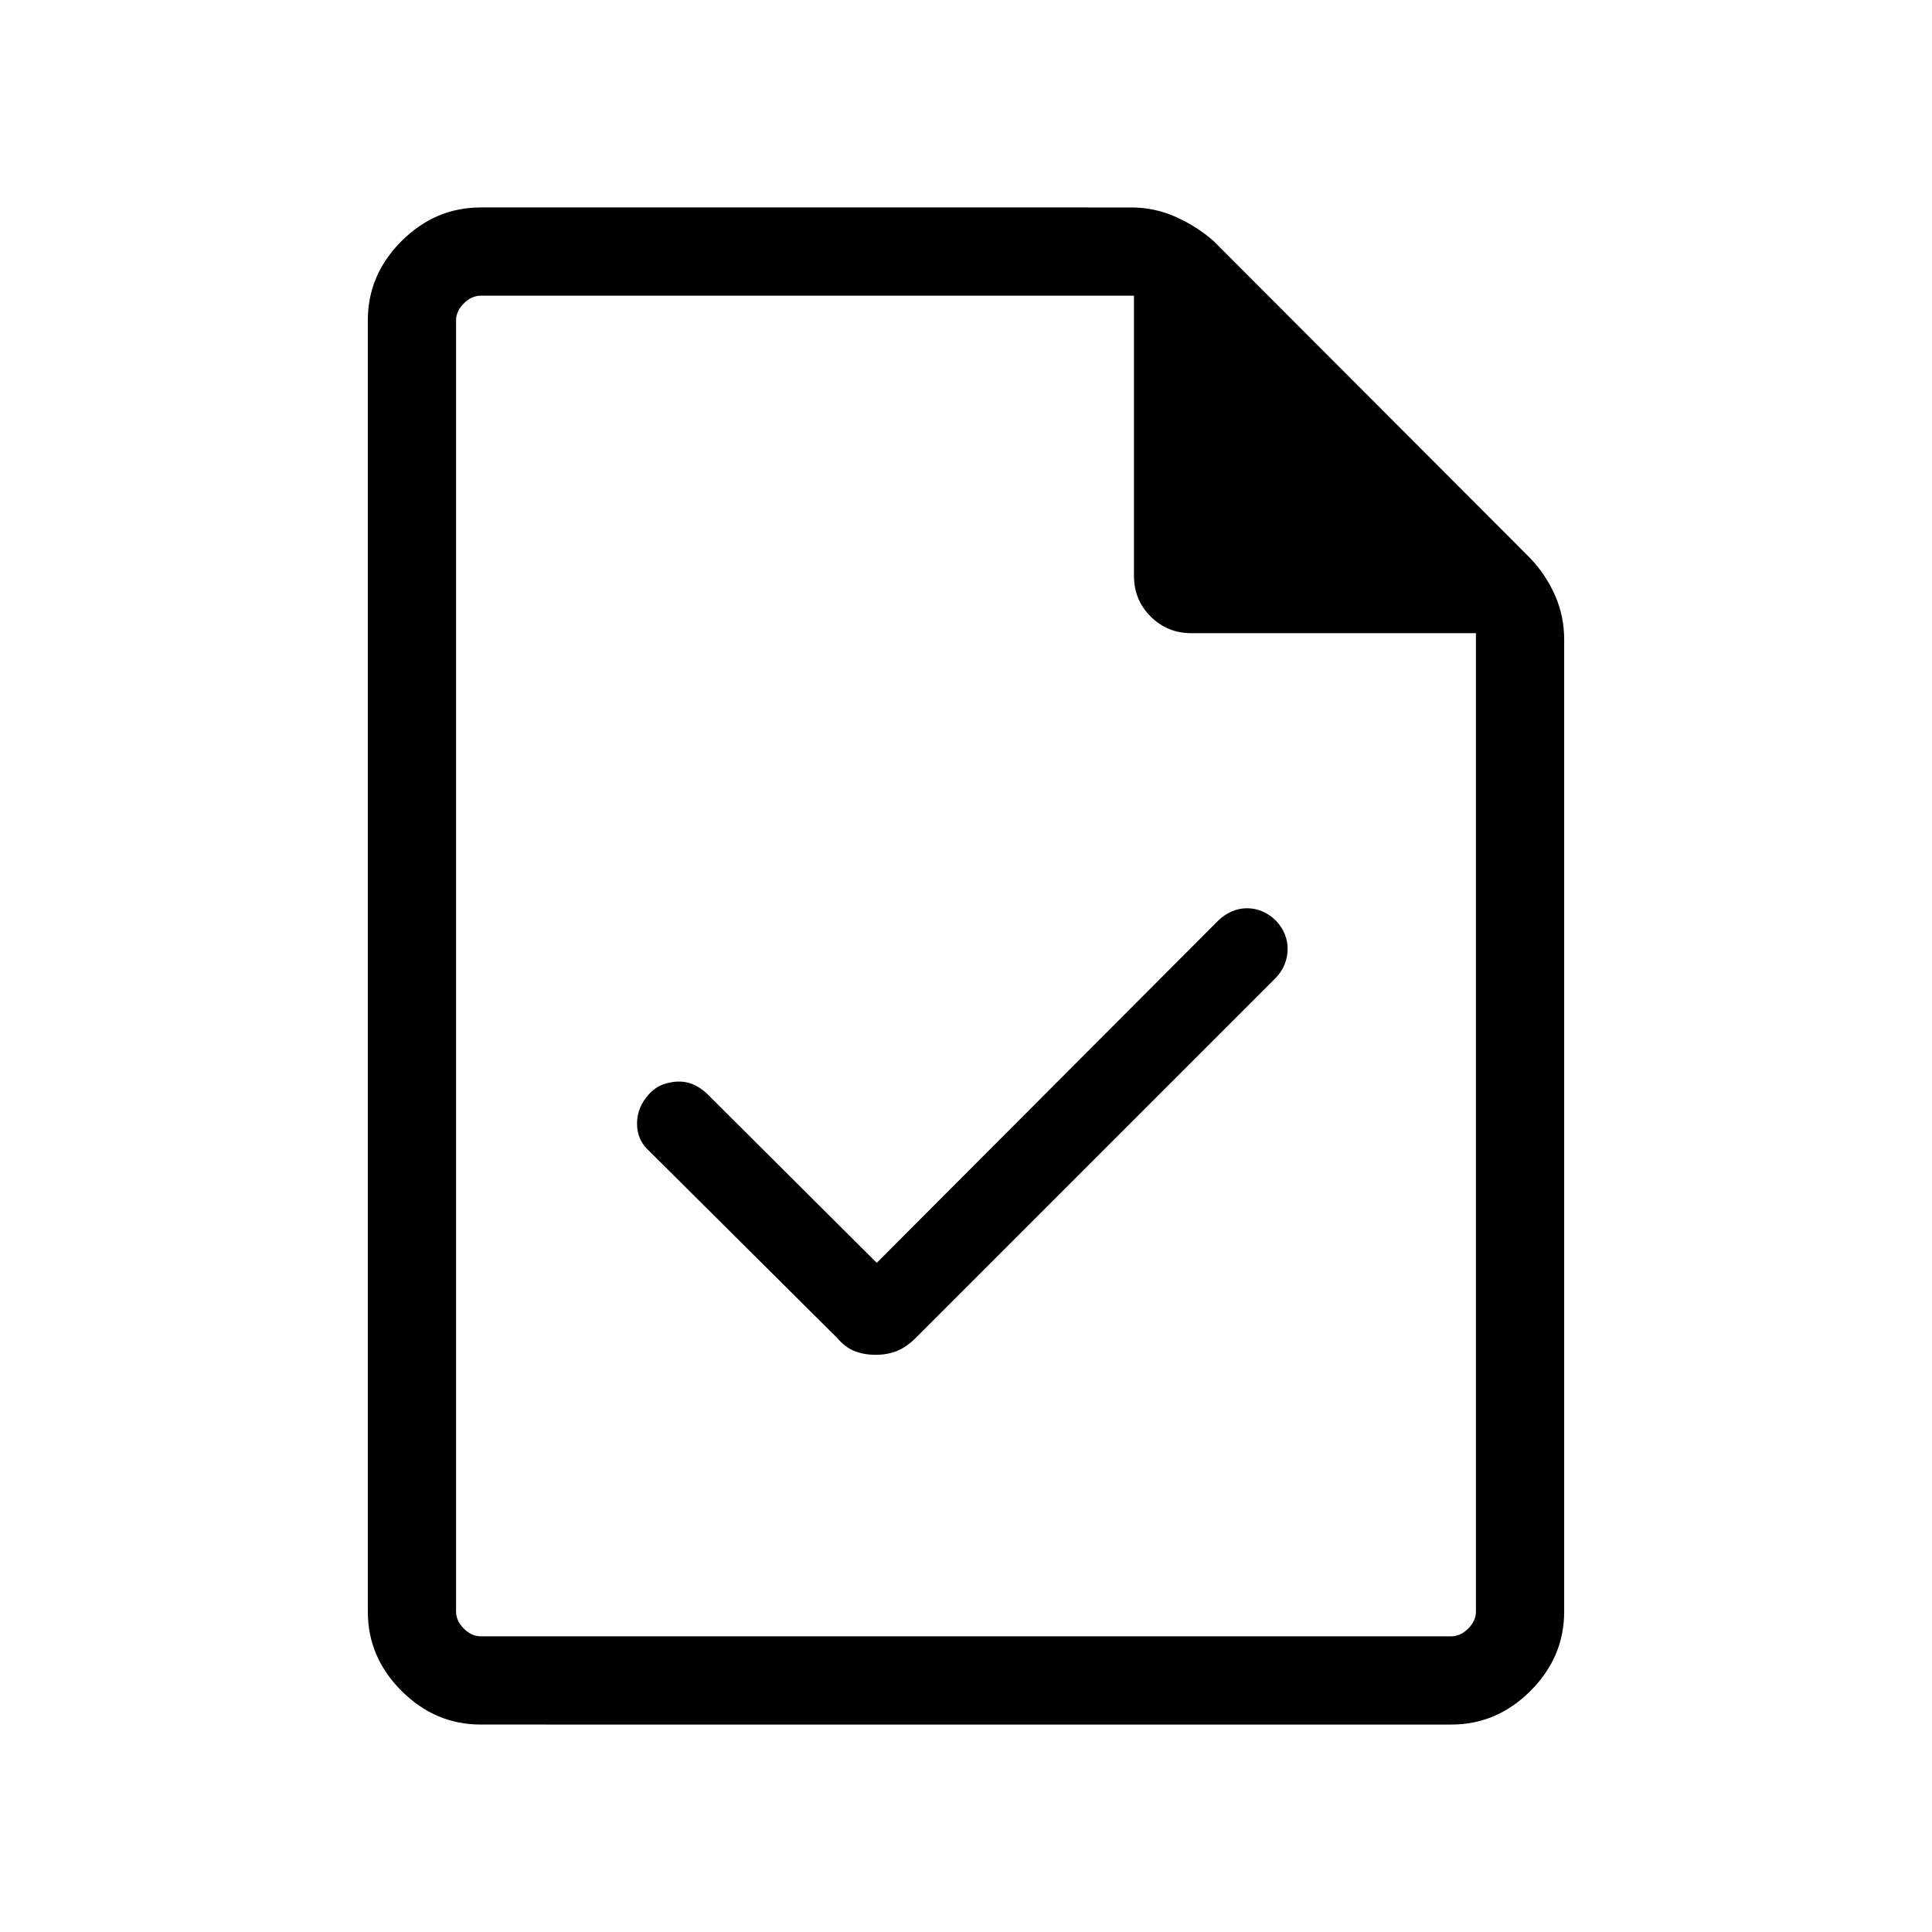 <svg xmlns="http://www.w3.org/2000/svg" height="48" viewBox="0 -960 960 960" width="48"><path d="M435.654-332.5 350.846-417q-3.545-3.038-6.745-4.308-3.2-1.269-6.813-1.269-3.614 0-7.528 1.327-3.913 1.327-7.144 4.787-6.077 6.546-6.077 14.792 0 8.247 6.077 13.632l93.115 92.615q4.115 4.807 8.741 6.711 4.626 1.904 10.715 1.904 5.775 0 10.525-1.904t9.557-6.711l178.628-178.628q5.718-6.03 5.91-14.066.192-8.036-5.867-14.497-6.394-6.077-14.244-6.077t-14.311 6.077L435.654-332.5ZM238.848-103.078q-22.614 0-39.345-16.732-16.732-16.732-16.732-39.338v-641.704q0-22.606 16.732-39.338 16.731-16.732 39.421-16.732H562q11.732 0 22.135 4.654 10.404 4.654 18.714 11.862l157.339 157.582q7.926 8.285 12.484 18.627 4.557 10.341 4.557 22.004v482.961q0 22.69-16.732 39.422-16.731 16.732-39.345 16.732H238.848Zm324.614-570.73v-139.269H238.924q-4.615 0-8.462 3.847-3.846 3.846-3.846 8.462v641.536q0 4.616 3.846 8.462 3.847 3.847 8.462 3.847h482.152q4.615 0 8.462-3.847 3.846-3.846 3.846-8.462v-486.153H591.885q-11.865 0-20.144-8.279-8.279-8.279-8.279-20.144ZM226.616-813.077v167.692-167.692 666.154V-813.077Z"/></svg>